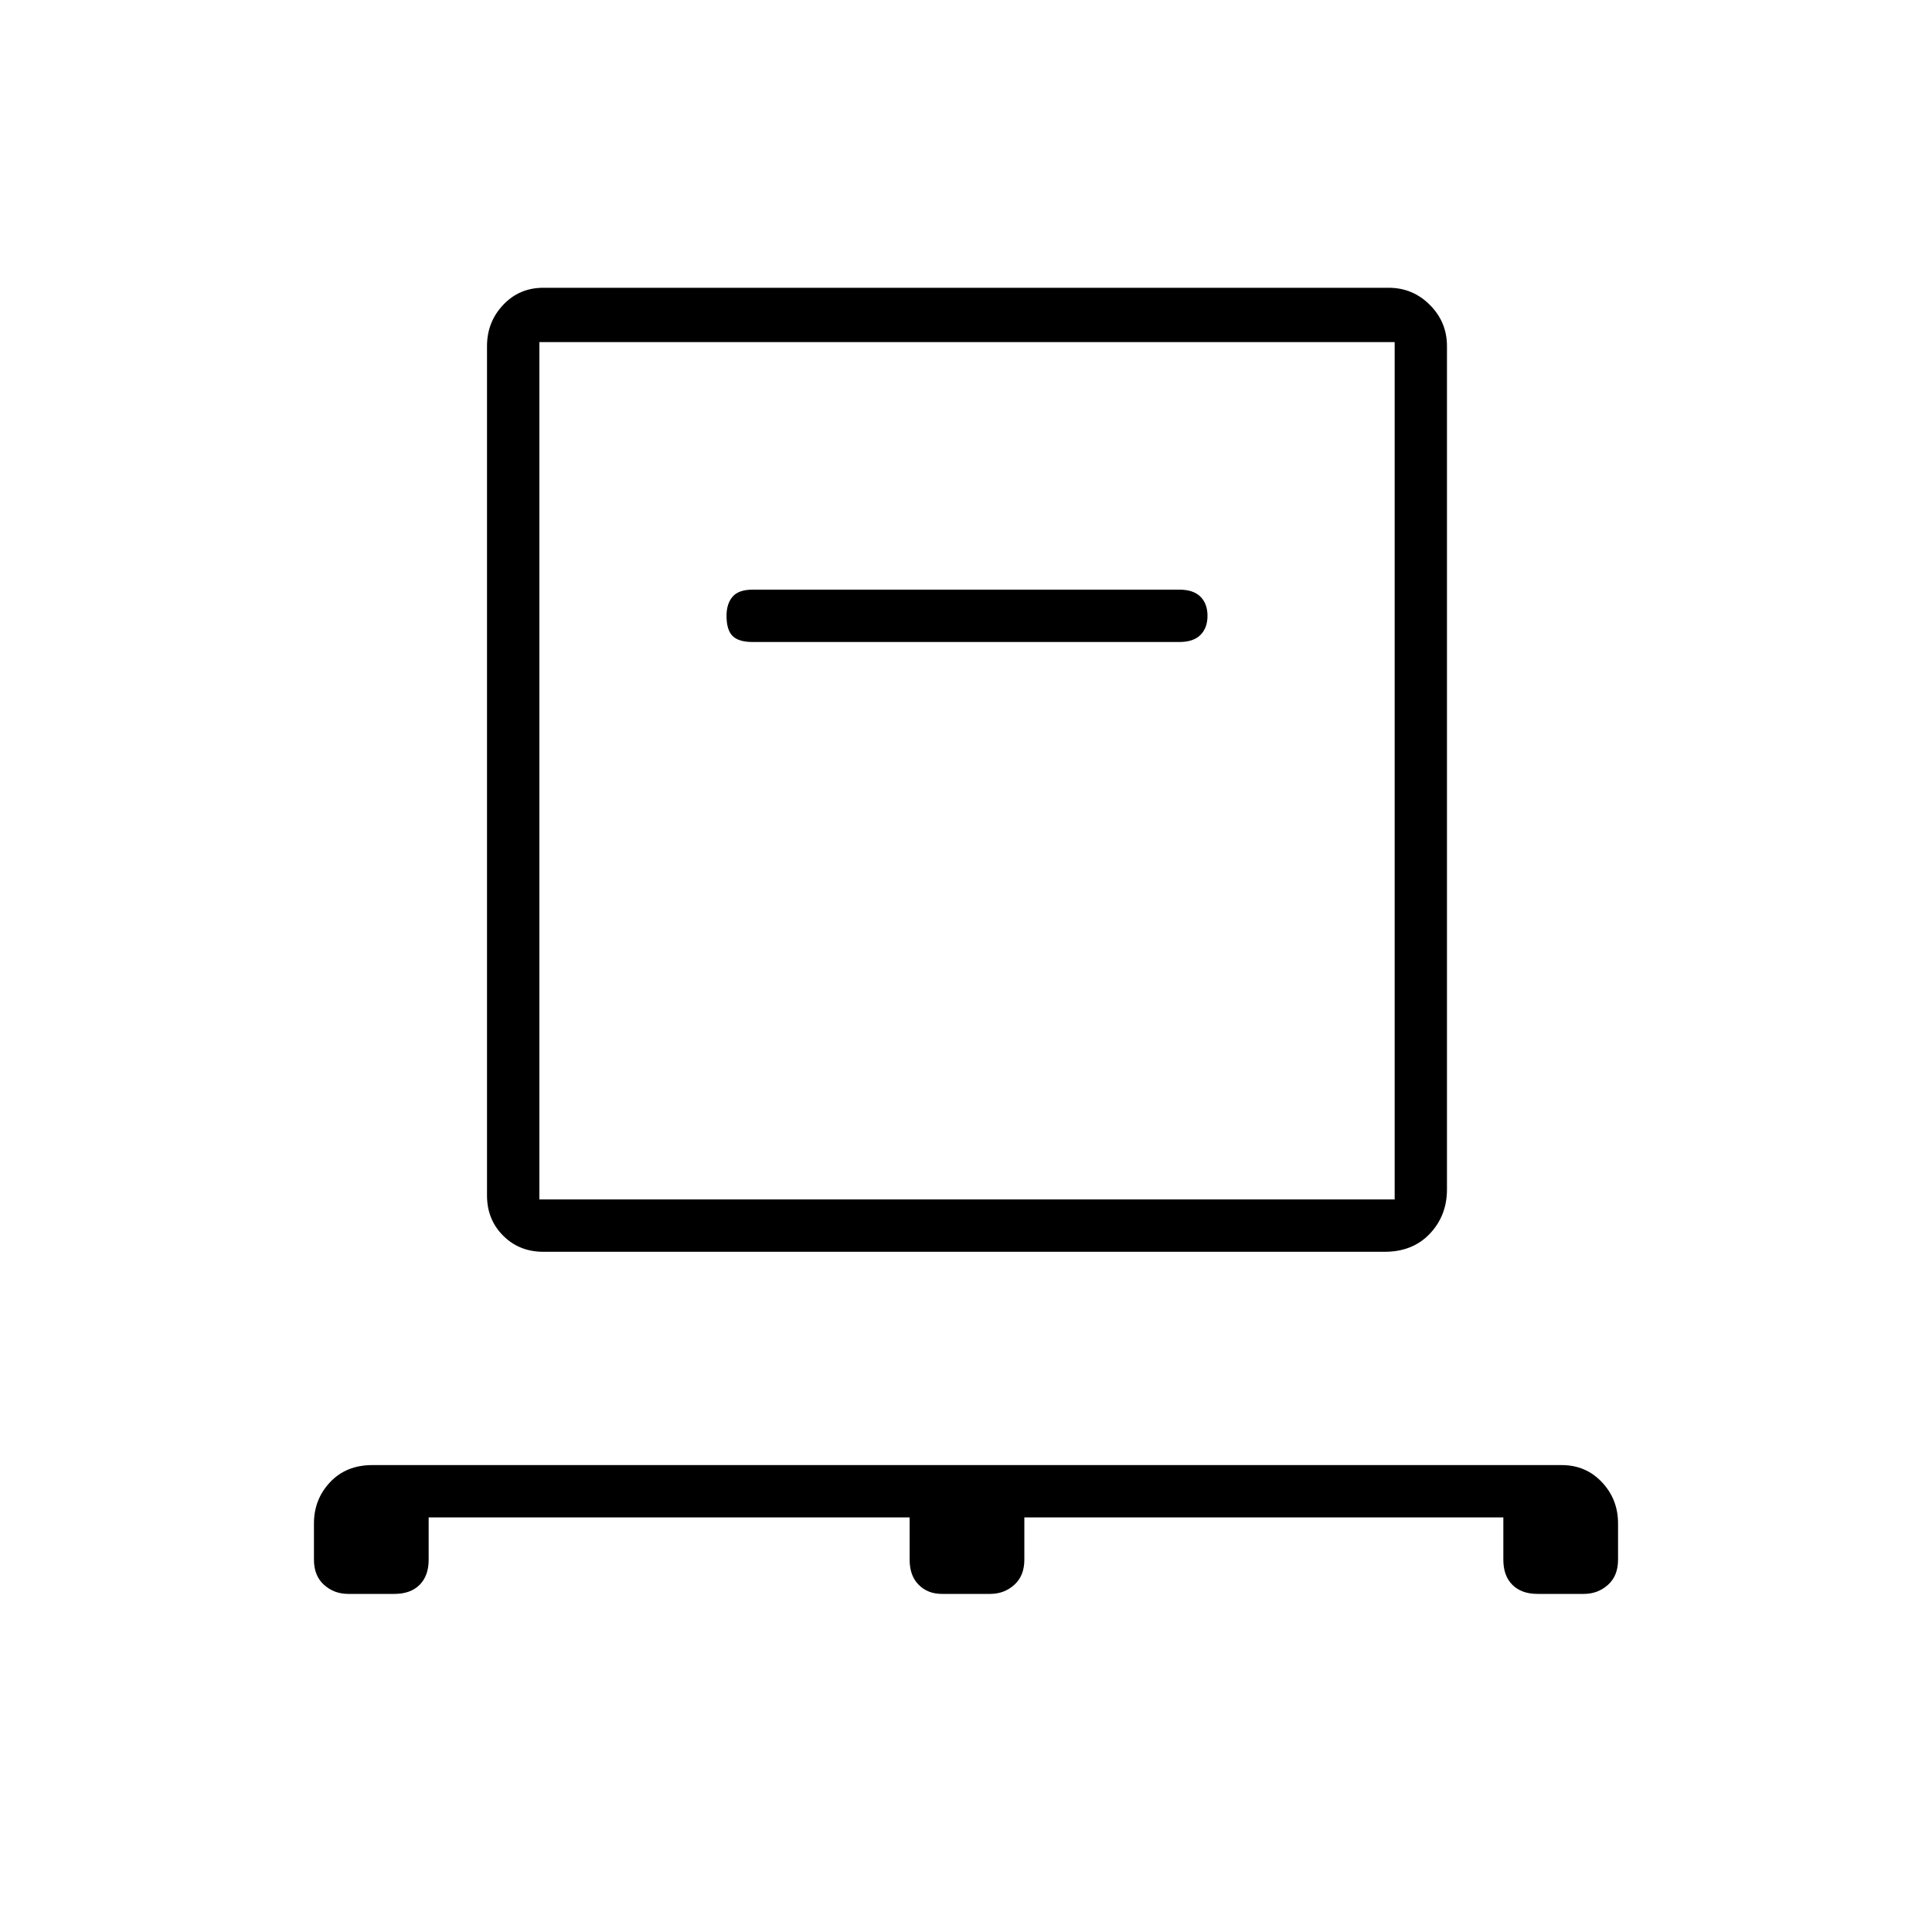 <svg xmlns="http://www.w3.org/2000/svg" height="40" width="40"><path d="M8.875 31.417v.875q0 .333-.187.52Q8.5 33 8.167 33h-.959q-.291 0-.5-.188-.208-.187-.208-.52v-.75q0-.5.333-.854.334-.355.875-.355h24.625q.5 0 .834.355.333.354.333.854v.75q0 .333-.208.52-.209.188-.5.188h-.959q-.333 0-.521-.188-.187-.187-.187-.52v-.875h-9.917v.875q0 .333-.208.52-.208.188-.5.188h-1q-.292 0-.479-.188-.188-.187-.188-.52v-.875Zm2.375-5.5q-.5 0-.833-.334-.334-.333-.334-.833V7.167q0-.5.334-.854.333-.355.833-.355h17.5q.5 0 .854.355.354.354.354.854v17.458q0 .542-.354.917t-.937.375Zm-.083-1.084h17.708V7.083H11.167Zm13.25-11.541q.291 0 .437-.146Q25 13 25 12.75t-.146-.396q-.146-.146-.437-.146h-8.834q-.291 0-.416.146t-.125.396q0 .292.125.417t.416.125Zm-13.25 11.541V7.083v17.75Z"/></svg>